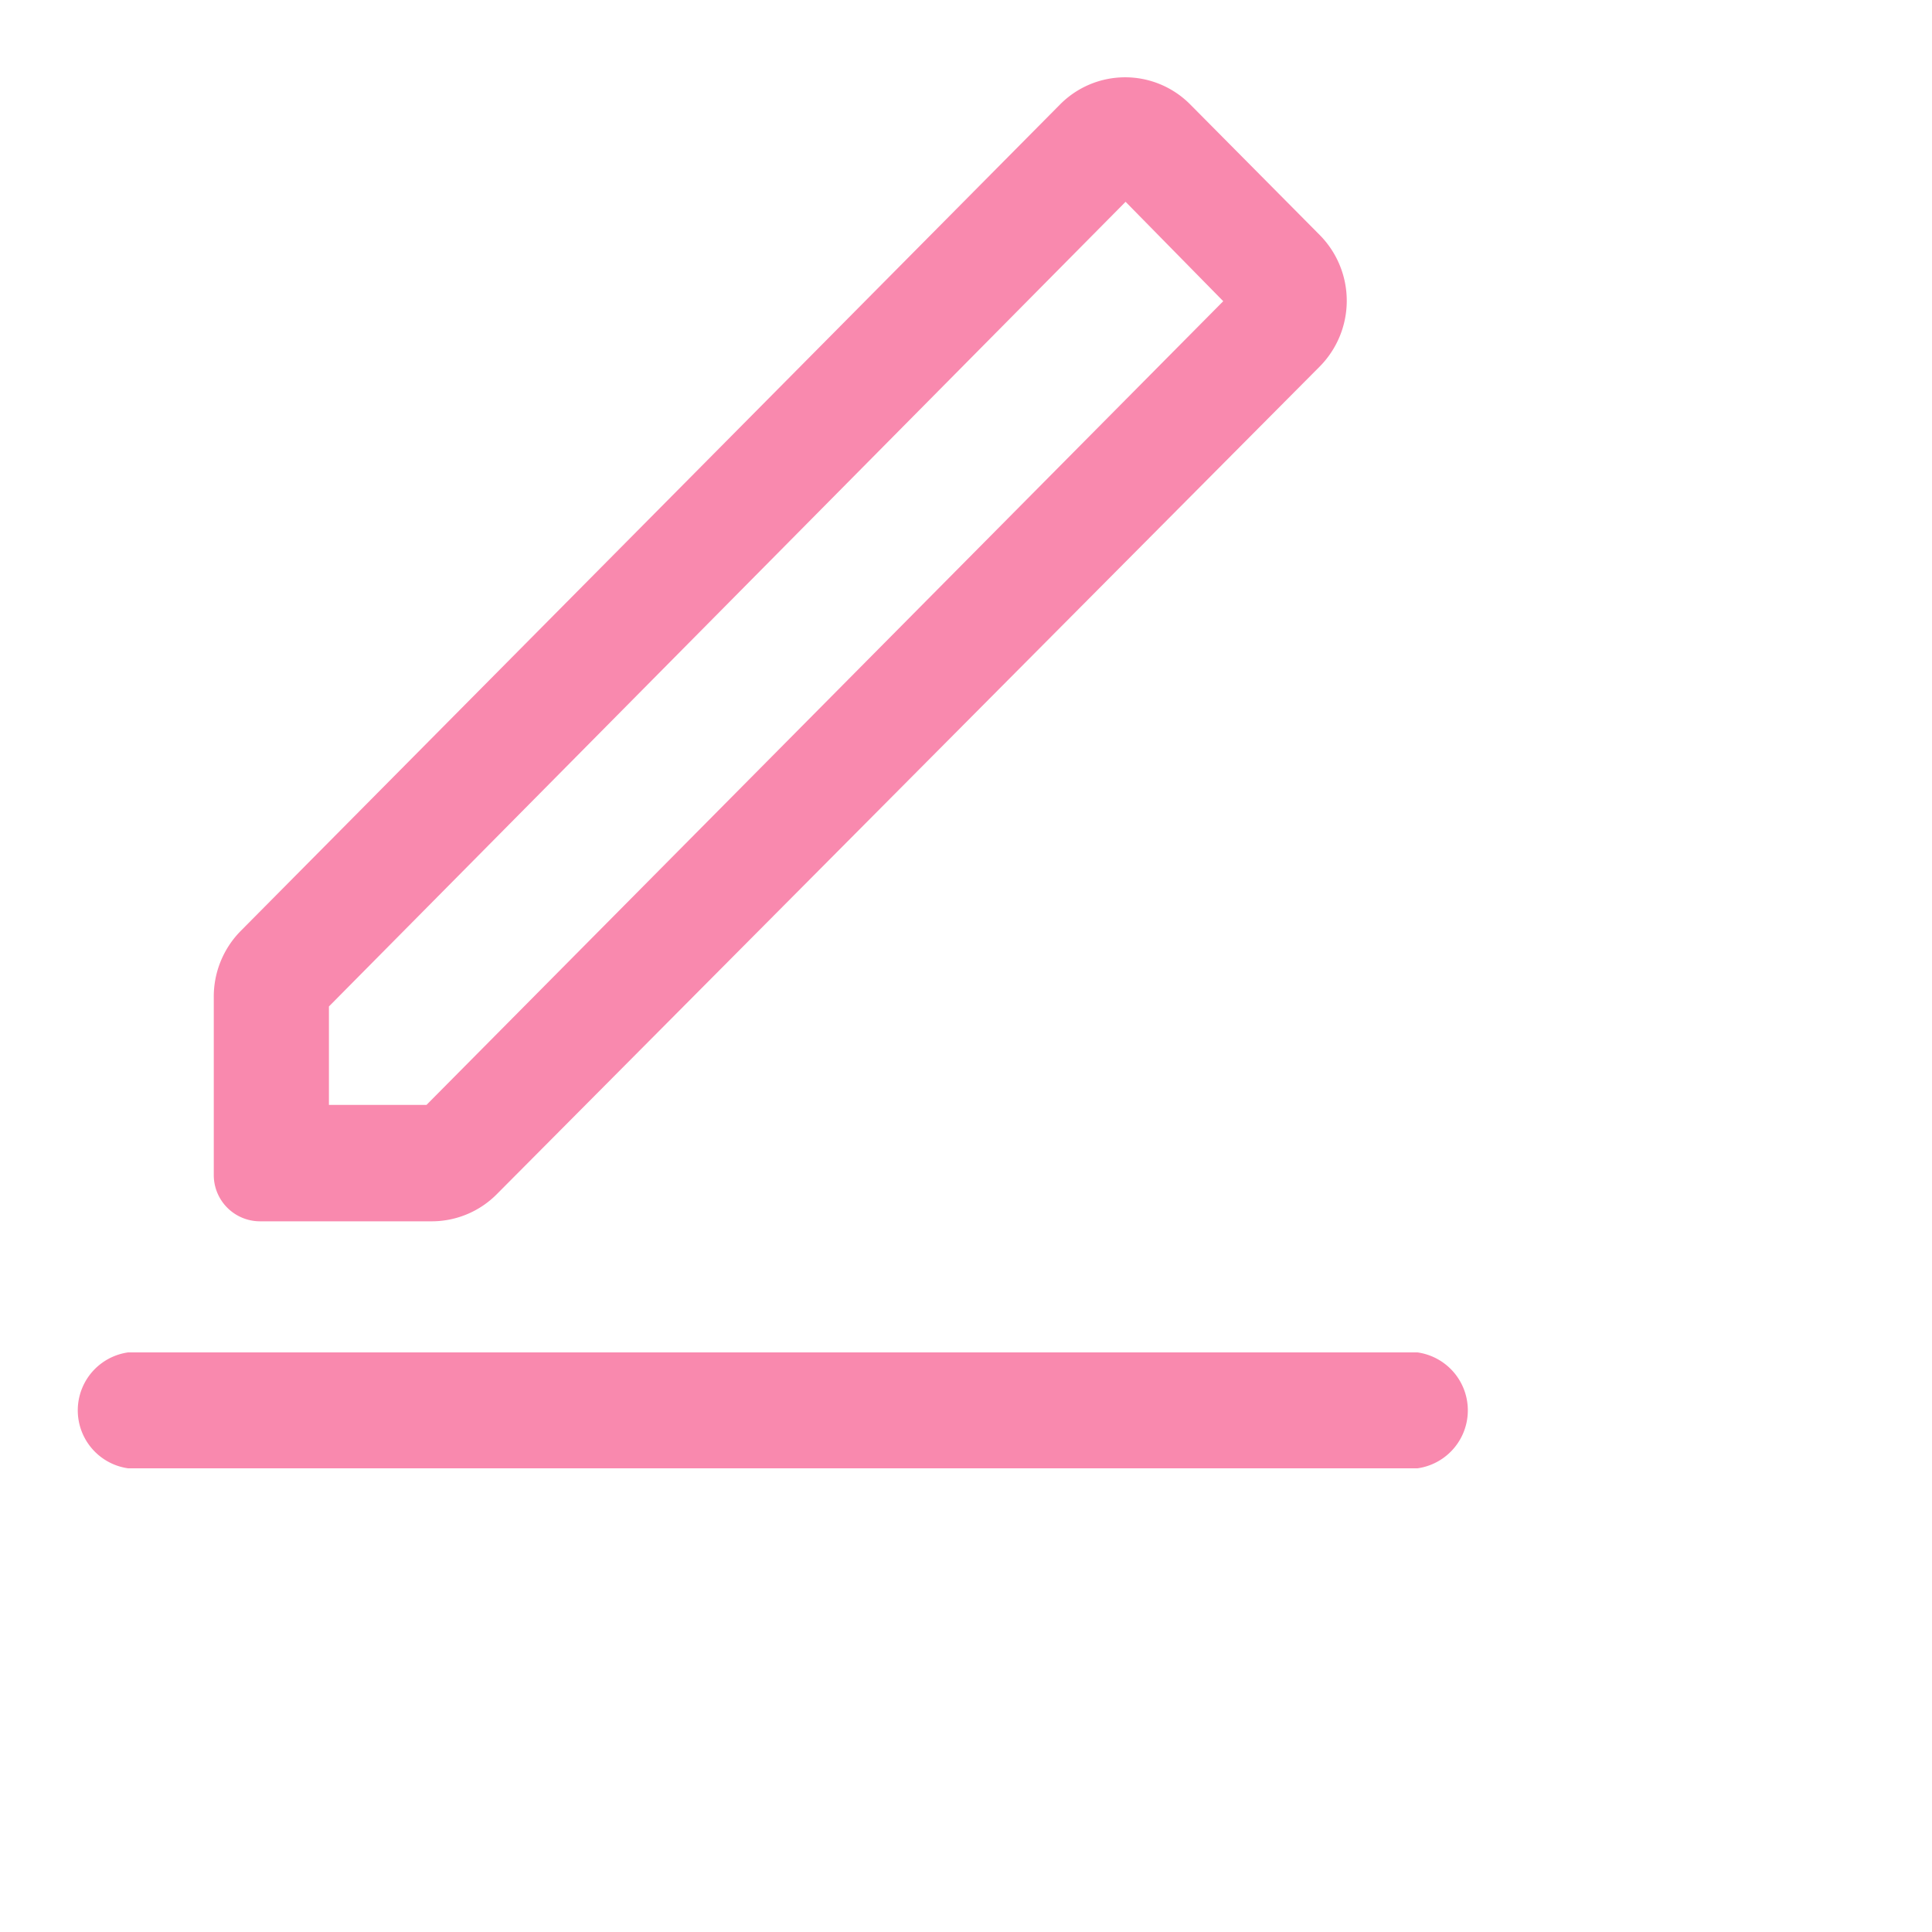 <svg id="编辑" xmlns="http://www.w3.org/2000/svg" width="20" height="20" viewBox="0 0 20 20">
  <defs>
    <style>
      .cls-1 {
        fill: rgba(154,154,154,0);
      }

      .cls-2 {
        fill: #f989ae;
      }
    </style>
  </defs>
  <rect id="矩形_781" data-name="矩形 781" class="cls-1" width="20" height="20"/>
  <path id="路径_74" data-name="路径 74" class="cls-2" d="M64.481,78.435a.606.606,0,0,1,0-1.2H77.829a.606.606,0,0,1,0,1.2ZM75.474,64.314l1.345,1.356a.968.968,0,0,1,0,1.357L68.295,75.6a.949.949,0,0,1-.677.278H65.845a.479.479,0,0,1-.477-.48V73.558a.967.967,0,0,1,.276-.683l8.487-8.561A.948.948,0,0,1,75.474,64.314Zm-8.914,9.34v1.019h1.01l8.248-8.32-1.011-1.029Z" transform="translate(-63.155 -63.235)"/>
</svg>
